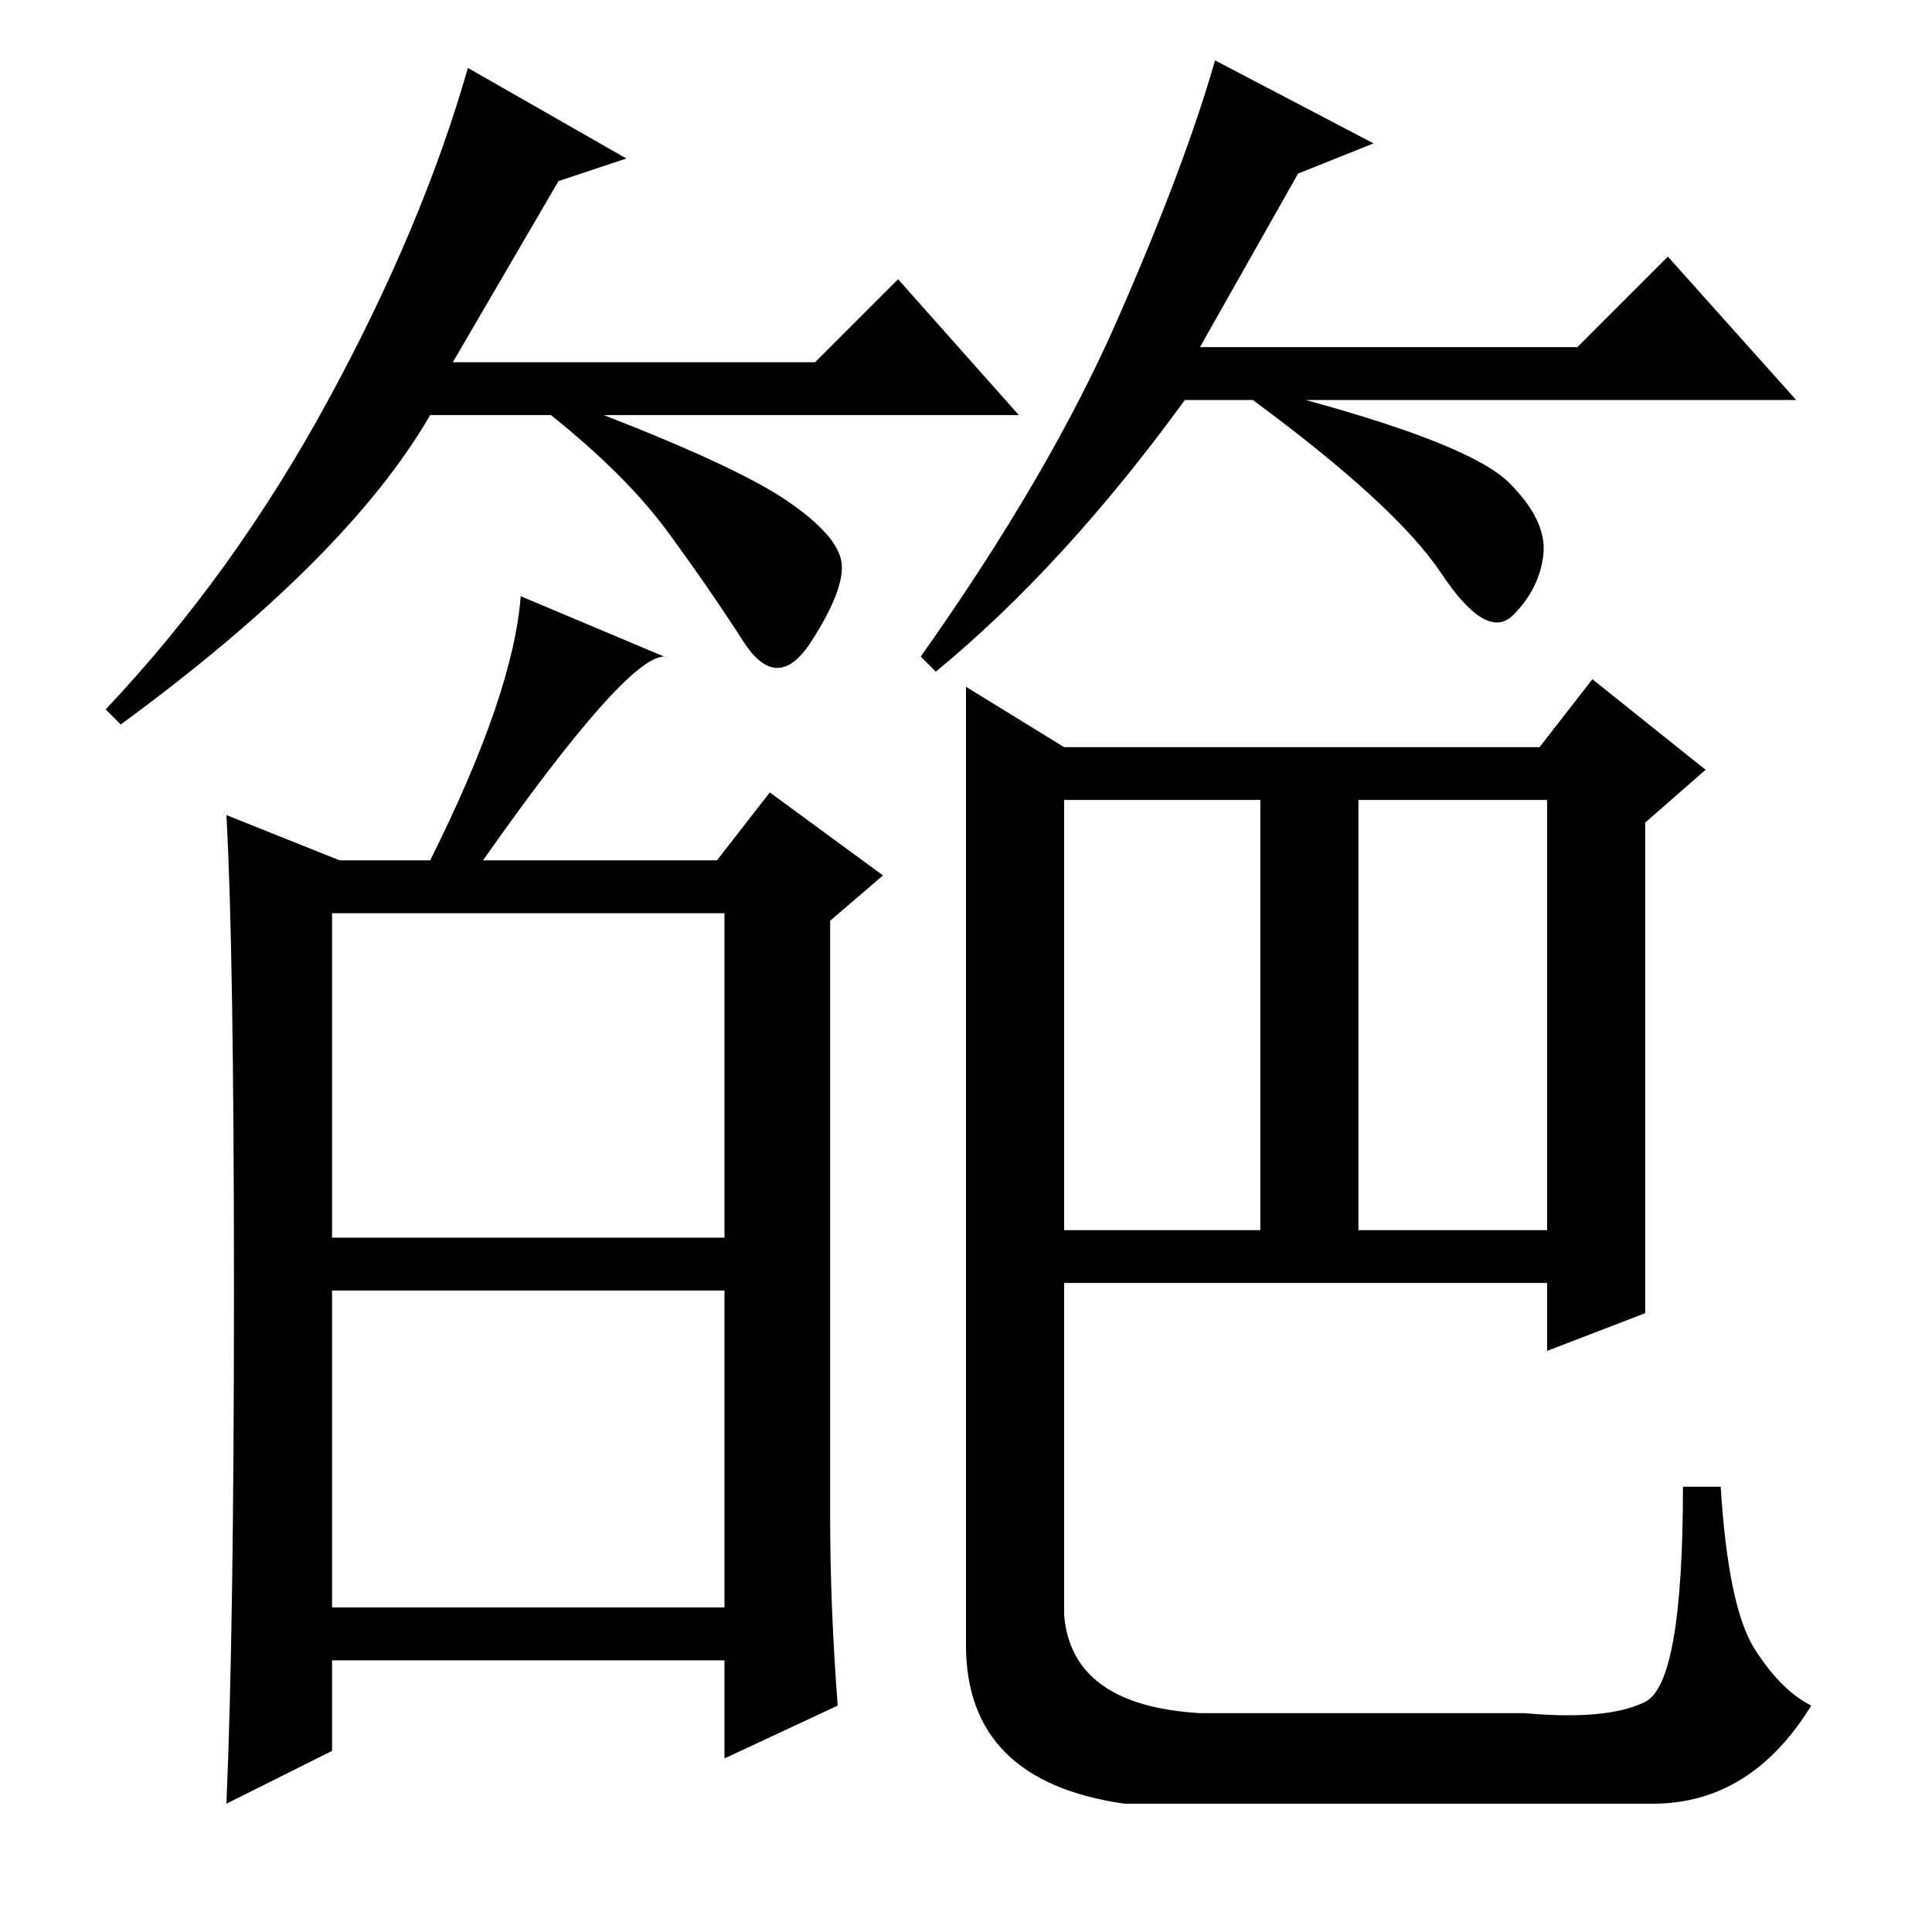 <?xml version="1.0" standalone="no"?>
<!DOCTYPE svg PUBLIC "-//W3C//DTD SVG 1.1//EN" "http://www.w3.org/Graphics/SVG/1.1/DTD/svg11.dtd" >
<svg xmlns="http://www.w3.org/2000/svg" xmlns:xlink="http://www.w3.org/1999/xlink" version="1.1" viewBox="0 -36 256 256">
  <g transform="matrix(1 0 0 -1 0 220)">
   <path fill="currentColor"
d="M74 232l-14 -24h48l11 11l16 -18h-55q18 -7 24.5 -11.5t7 -8t-4 -10.5t-9 0t-10 14.5t-15.5 15.5h-16q-11 -19 -41 -41l-2 2q17 18 29.5 41t18.5 44l21 -12zM172 233l-13 -23h50l12 12l17 -19h-65q22 -6 27 -11t4.5 -9.5t-4 -8t-9.5 5.5t-25 23h-9q-16 -22 -33 -36l-2 2
q17 24 26 44.5t13 34.5l21 -11zM110 55q0 -12 1 -25l-15 -7v13h-52v-12l-14 -7q1 23 1 68t-1 63l15 -6h12q11 22 12 35l19 -8q-5 0 -24 -27h31l7 9l15 -11l-7 -6v-79zM44 92h52v43h-52v-43zM44 43h52v42h-52v-42zM141 157h63l7 9l15 -12l-8 -7v-65l-13 -5v9h-64v-44
q1 -12 18 -13h43q11 -1 16 1.5t5 28.5h5q1 -16 4.5 -21.5t7.5 -7.5q-8 -13 -21 -13h-70q-21 3 -21 21v127zM141 150v-57h26v57h-26zM180 150v-57h25v57h-25z" />
  </g>

</svg>
